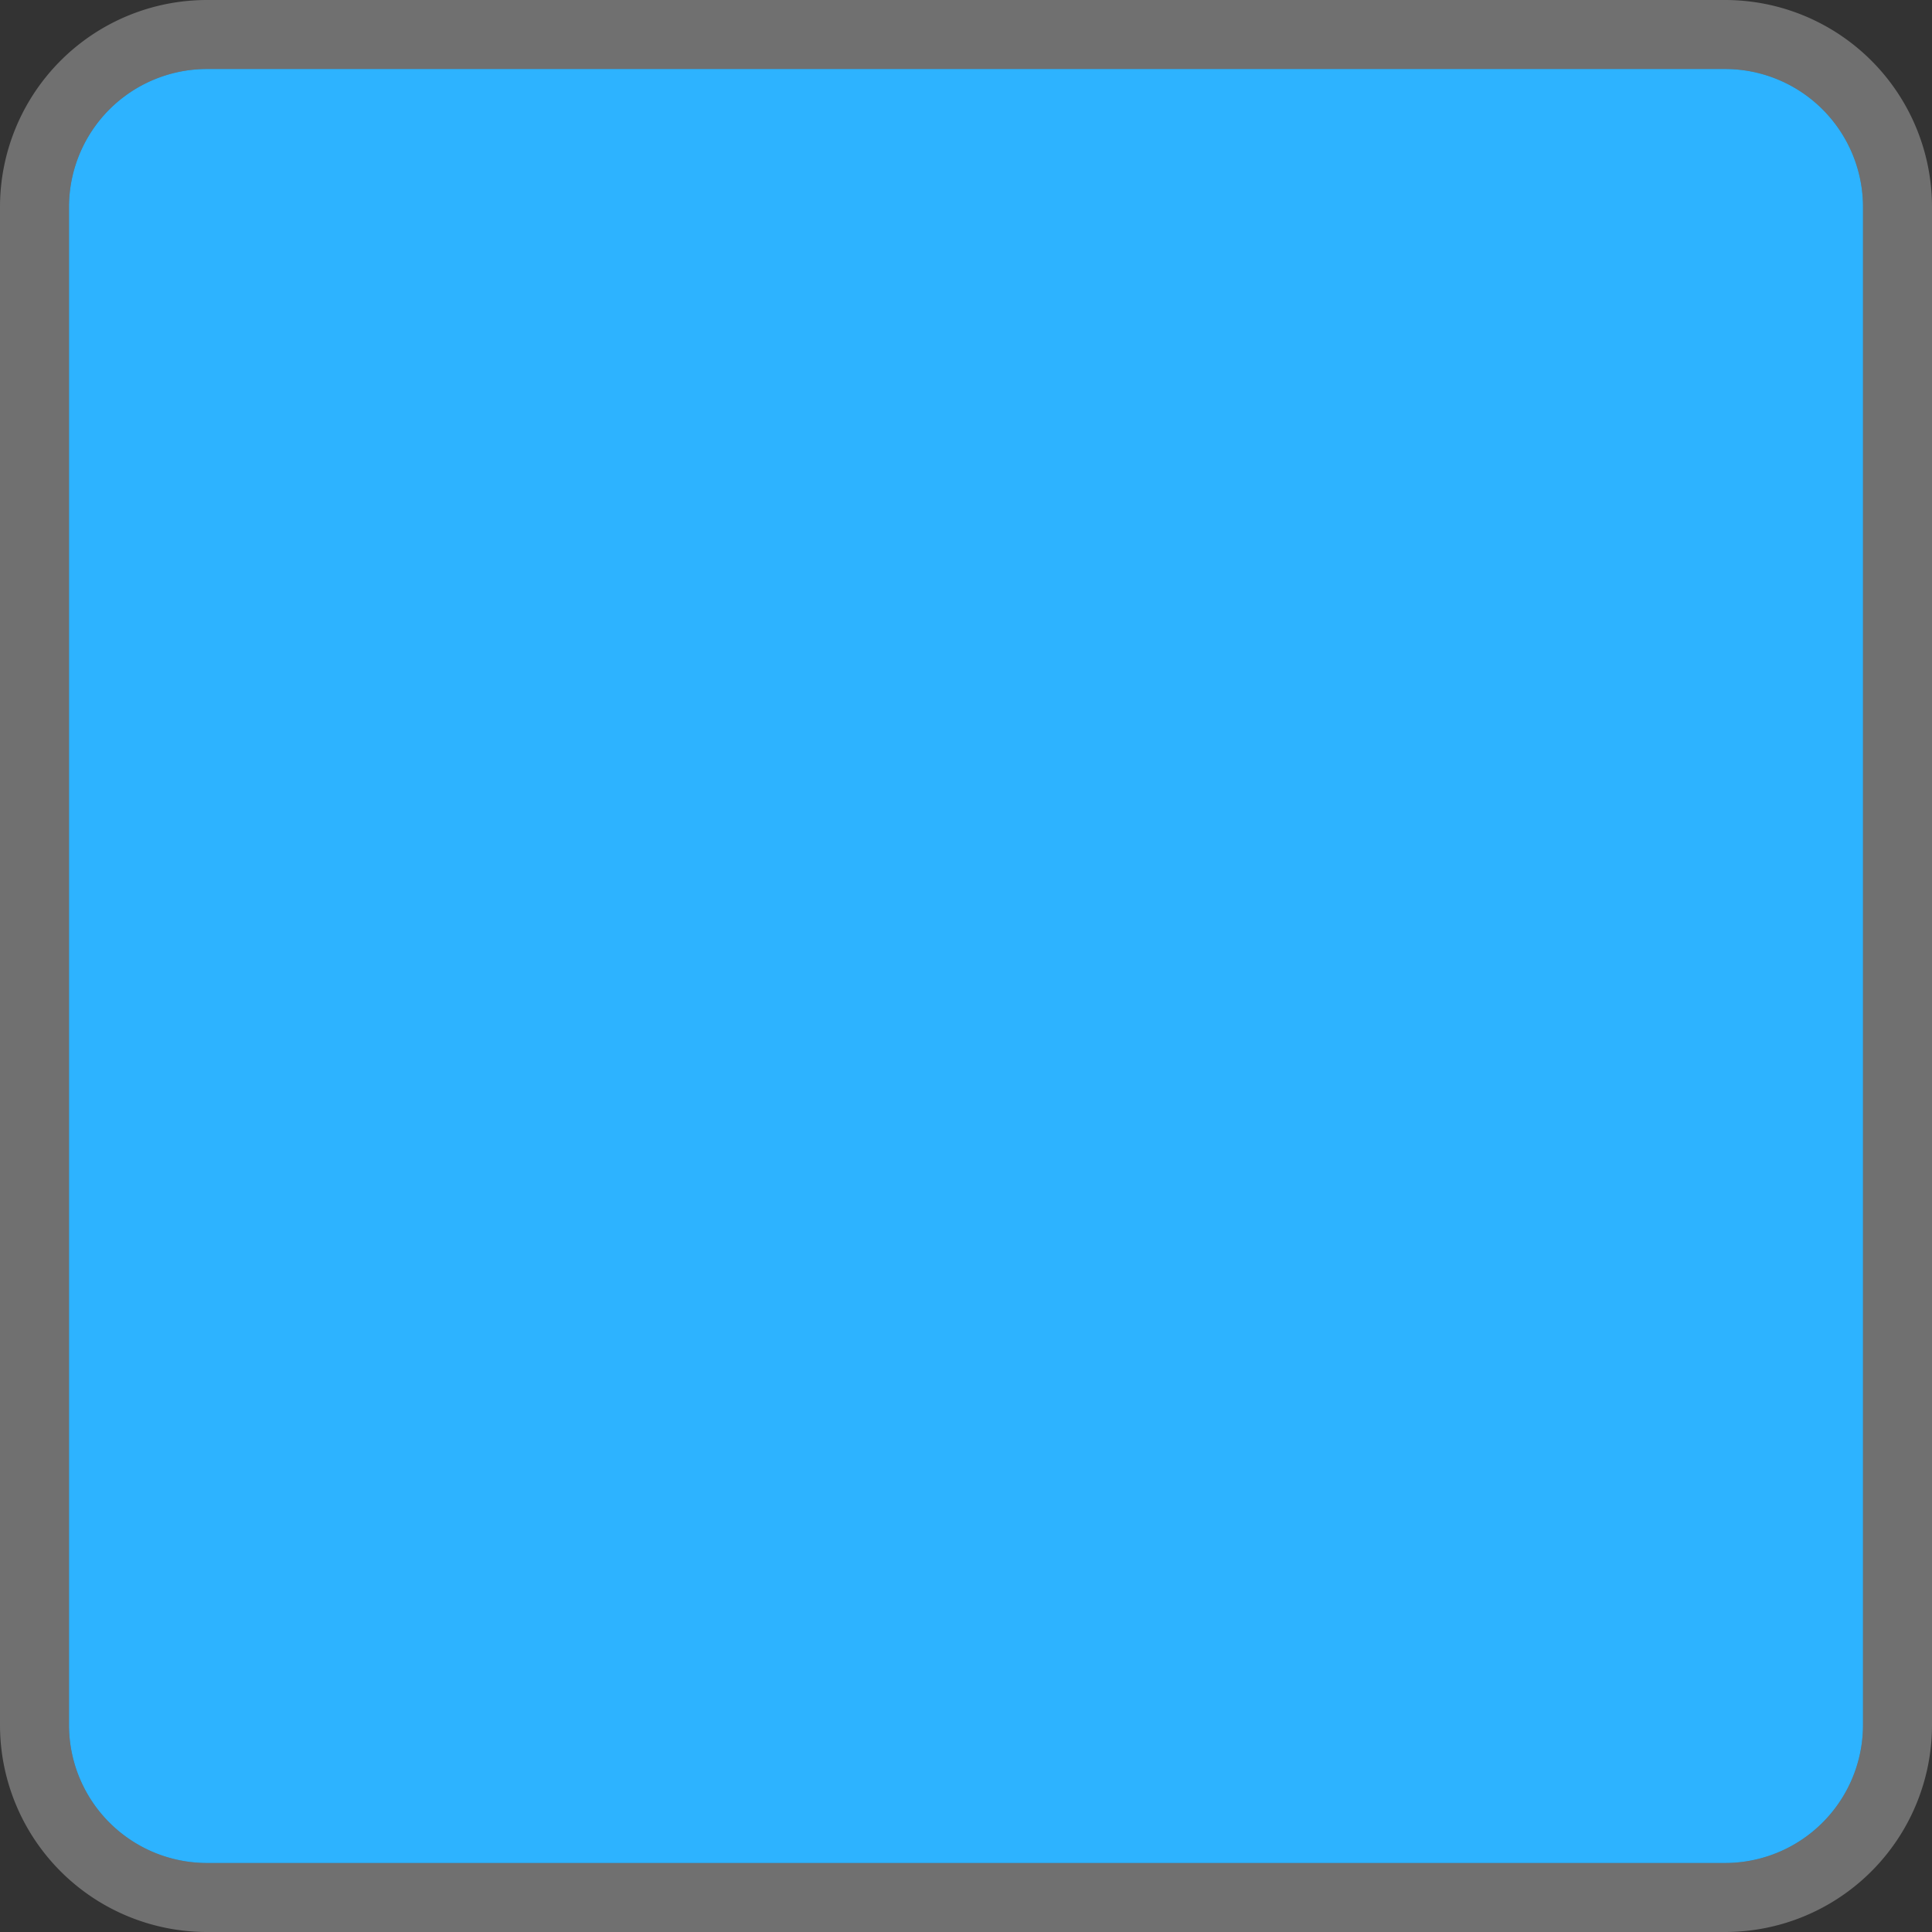 ﻿<?xml version="1.0" encoding="utf-8"?>
<svg version="1.1" xmlns:xlink="http://www.w3.org/1999/xlink" width="28px" height="28px" xmlns="http://www.w3.org/2000/svg">
  <rect width="100%" height="100%" fill="#333333" stroke="none"/>
  <g transform="matrix(1 0 0 1 -240 -532 )">
    <path d="M 241 535  A 2 2 0 0 1 243 533 L 265 533  A 2 2 0 0 1 267 535 L 267 557  A 2 2 0 0 1 265 559 L 243 559  A 2 2 0 0 1 241 557 L 241 535  Z " fill-rule="nonzero" fill="#2db3ff" stroke="none" />
    <path d="M 240.5 535  A 2.5 2.5 0 0 1 243 532.5 L 265 532.5  A 2.5 2.5 0 0 1 267.5 535 L 267.5 557  A 2.5 2.5 0 0 1 265 559.5 L 243 559.5  A 2.5 2.5 0 0 1 240.5 557 L 240.5 535  Z " stroke-width="1" stroke="#ffffff" fill="none" stroke-opacity="0.298" />
  </g>
</svg>